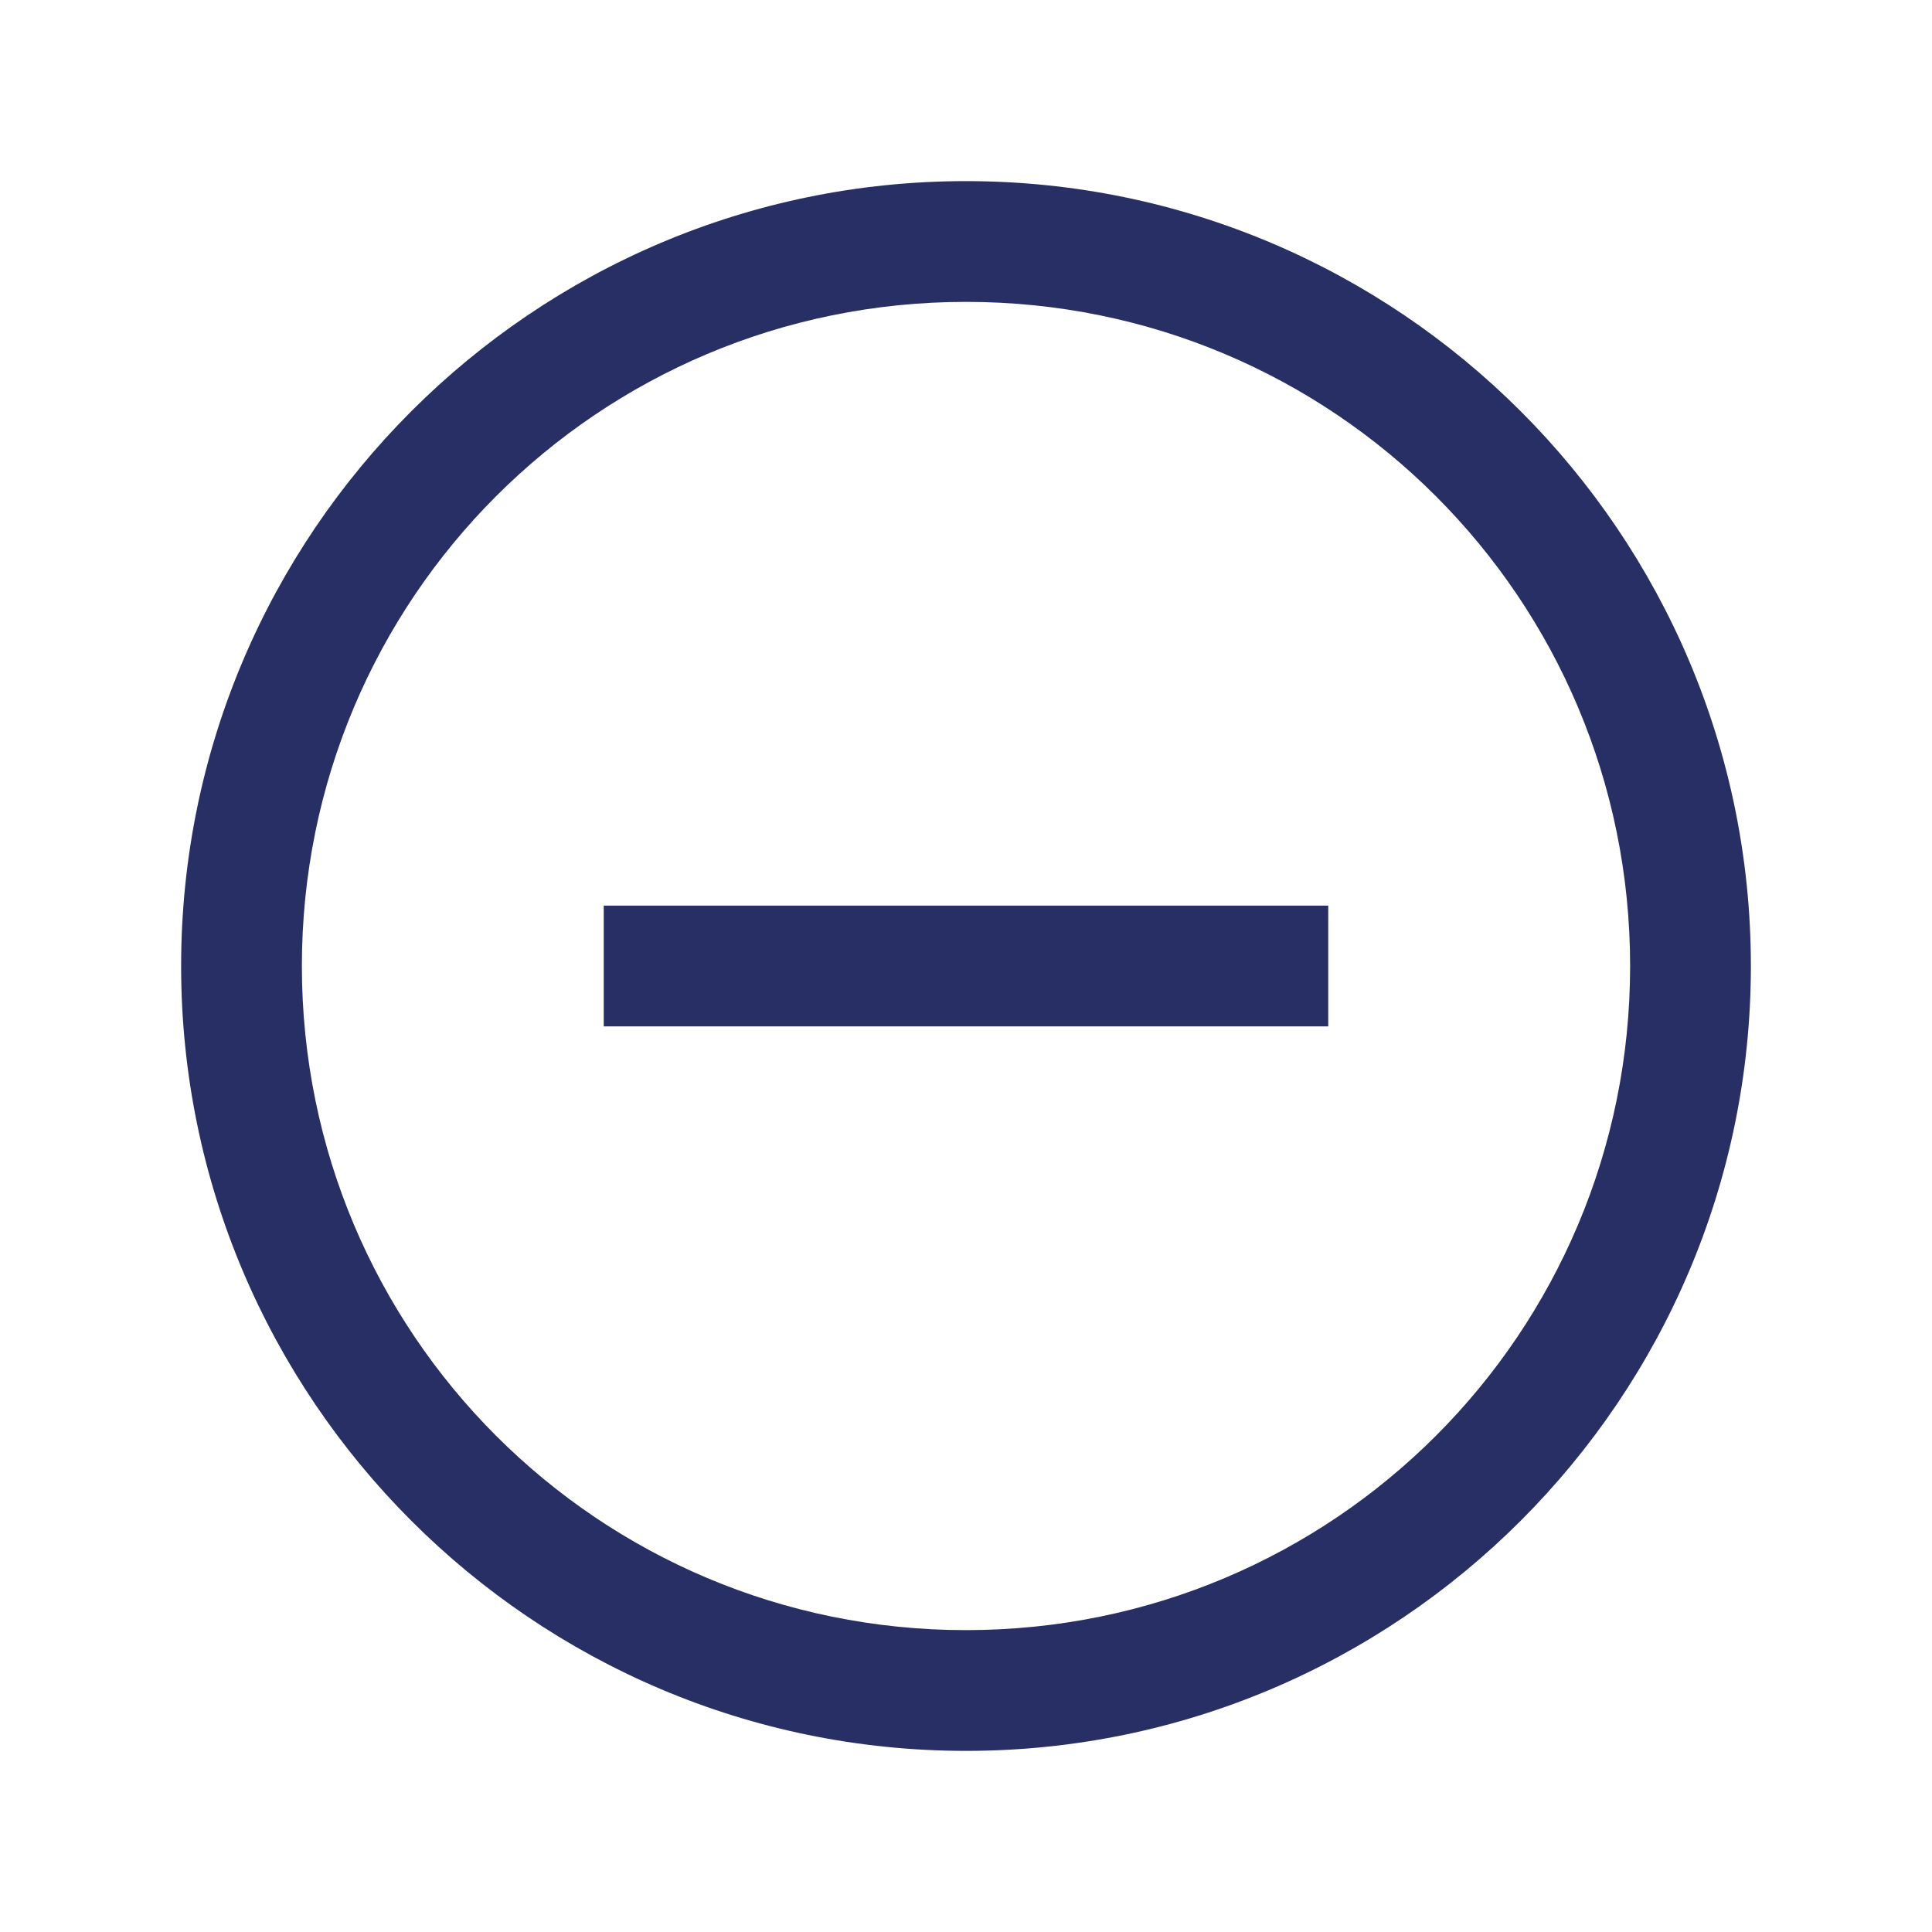 <svg xmlns="http://www.w3.org/2000/svg" x="0px" y="0px" width="100" height="100" viewBox="0 0 32 32">
  <path d="M 16 3 C 8.832 3 3 8.832 3 16 C 3 23.168 8.832 29 16 29 C 23.168 29 29 23.168 29 16 C 29 8.832 23.168 3 16 3 Z M 16 5 C 22.086 5 27 9.914 27 16 C 27 22.086 22.086 27 16 27 C 9.914 27 5 22.086 5 16 C 5 9.914 9.914 5 16 5 Z M 10 15 L 22 15 L 22 17 L 10 17 Z" fill="#272F65"></path>
</svg>
